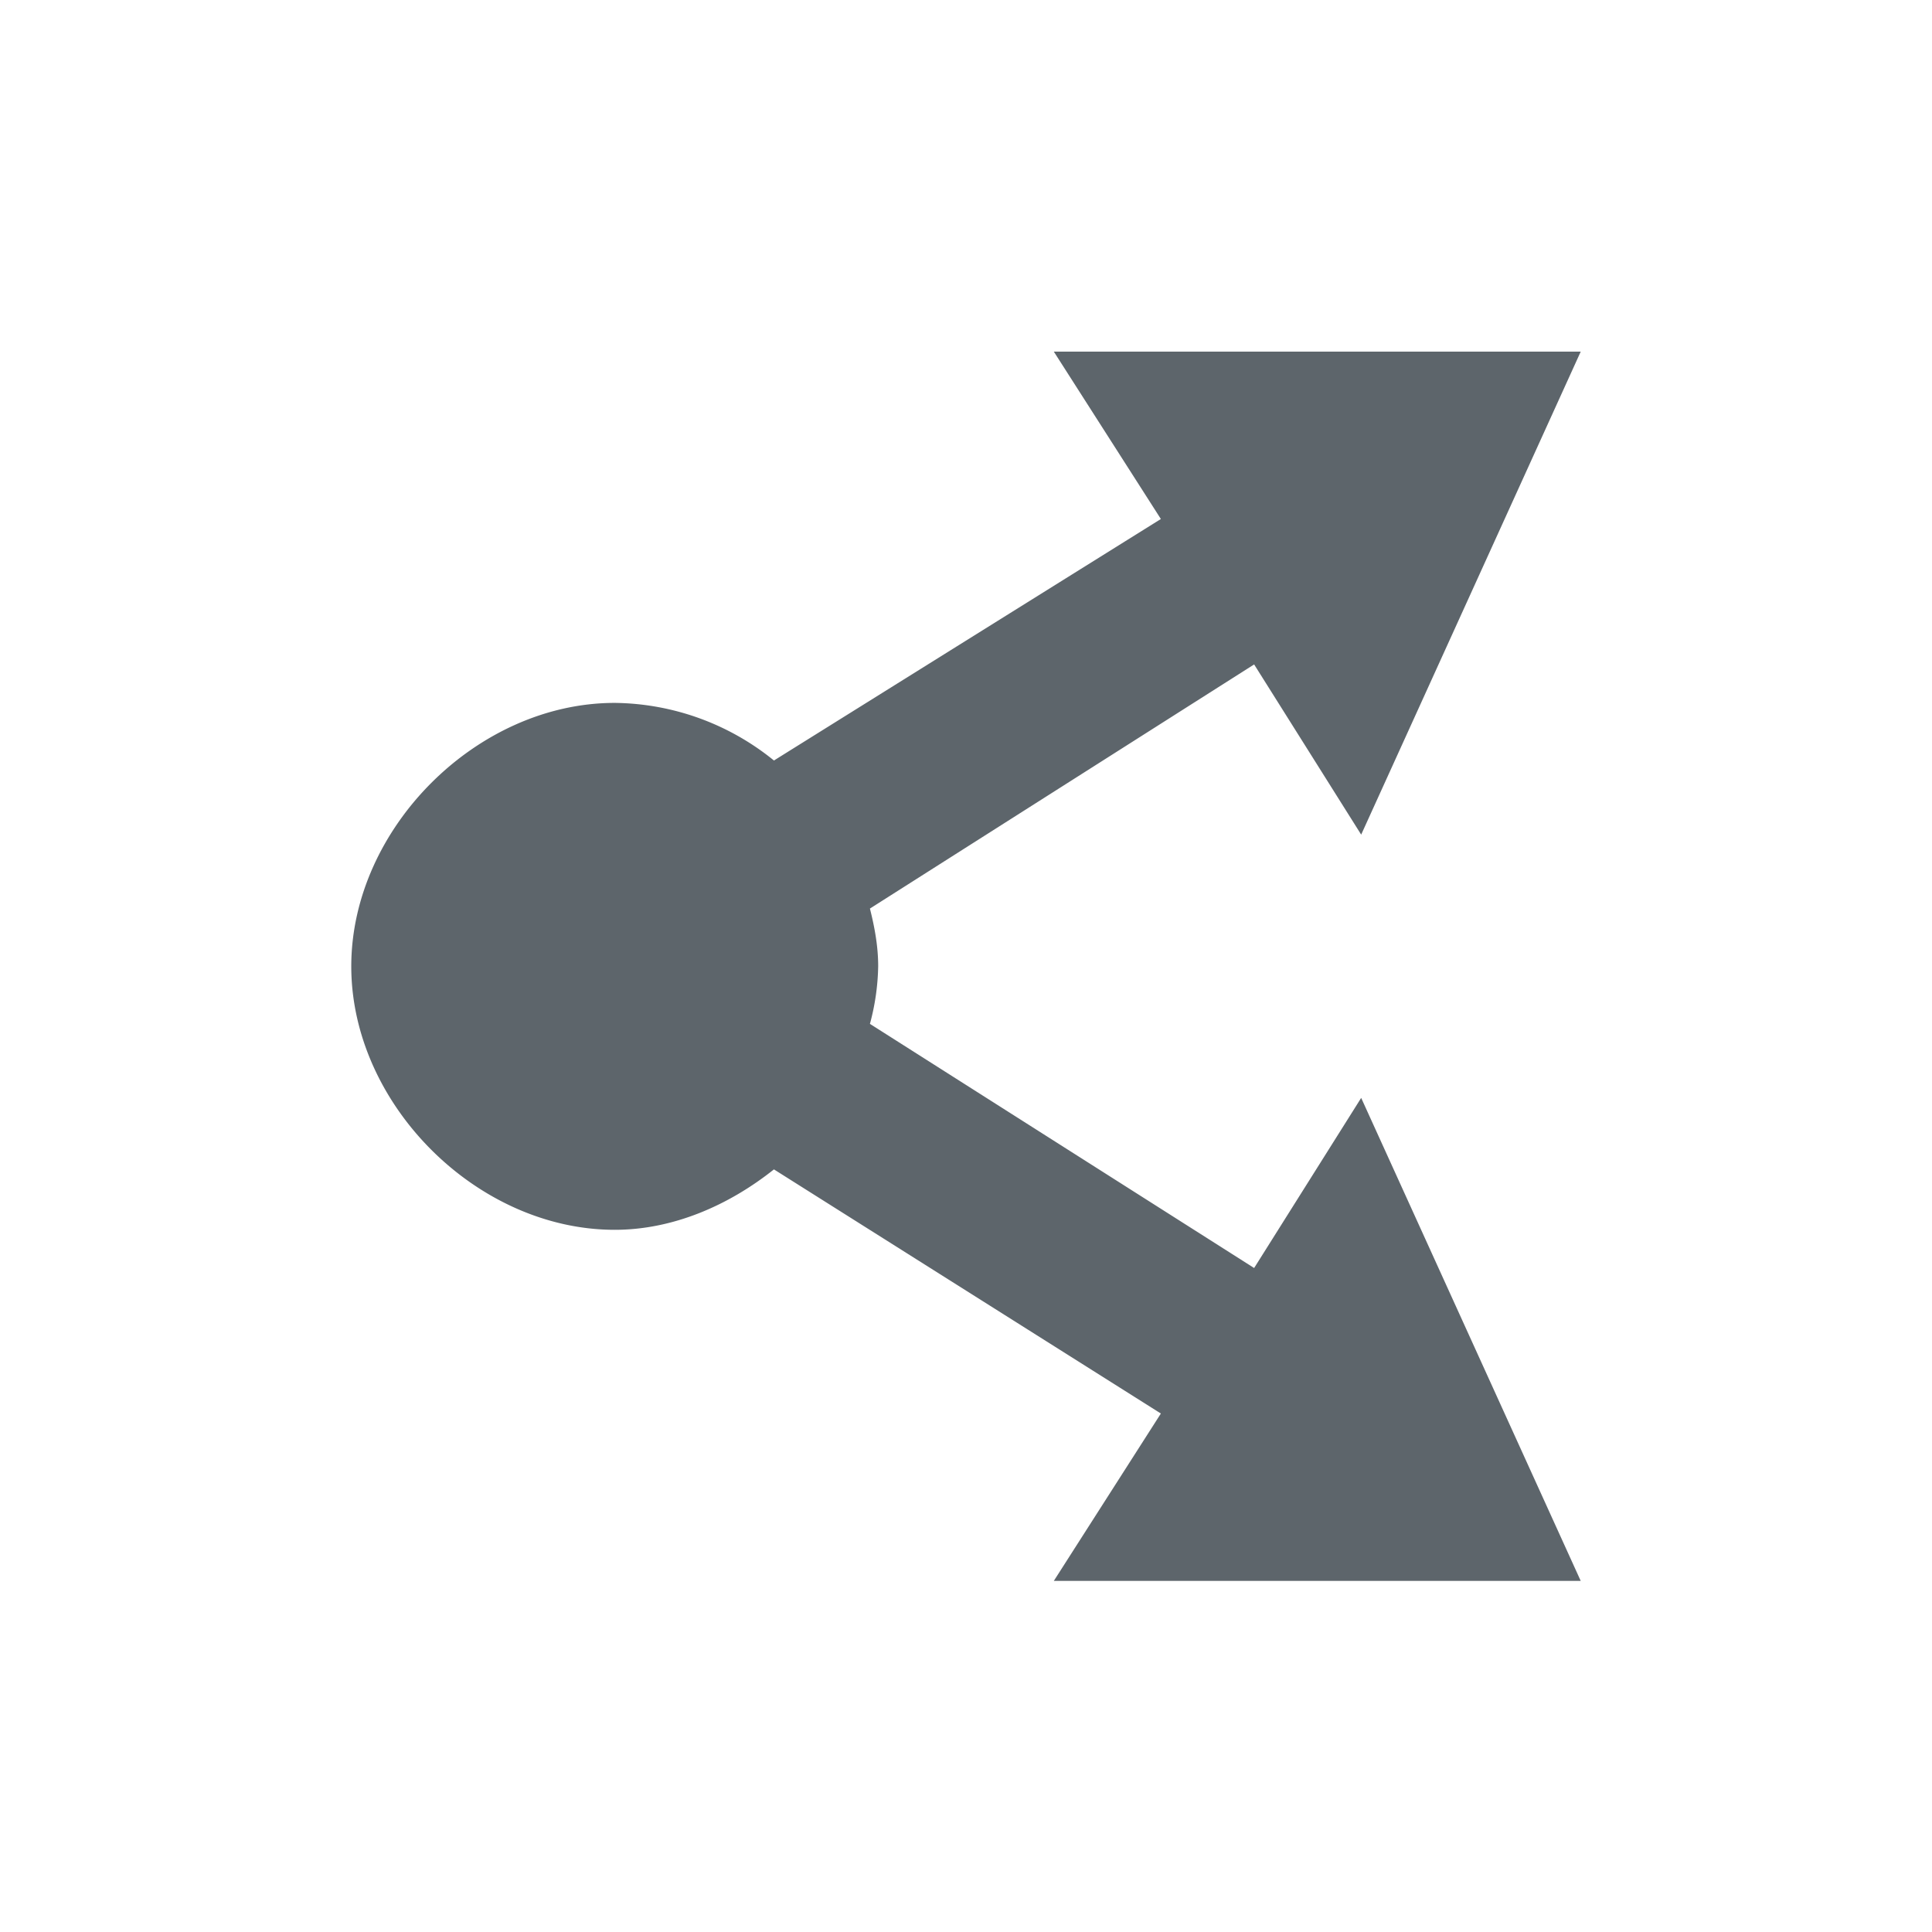 <svg xmlns="http://www.w3.org/2000/svg" width="22" height="22"><defs><style id="current-color-scheme" type="text/css"></style></defs><path d="M12 4.004l1.219 1.906-4.406 2.75A2.921 2.921 0 0 0 7 8.004c-1.57 0-3 1.43-3 3s1.43 3 3 3c.662 0 1.297-.277 1.813-.688l4.406 2.78L12 18.002h6l-2.5-5.5-1.219 1.937-4.375-2.78a2.66 2.66 0 0 0 .094-.657c0-.224-.04-.442-.094-.656l4.375-2.78L15.5 9.504l2.5-5.5h-6z" fill="currentColor" color="#5d656b"/></svg>